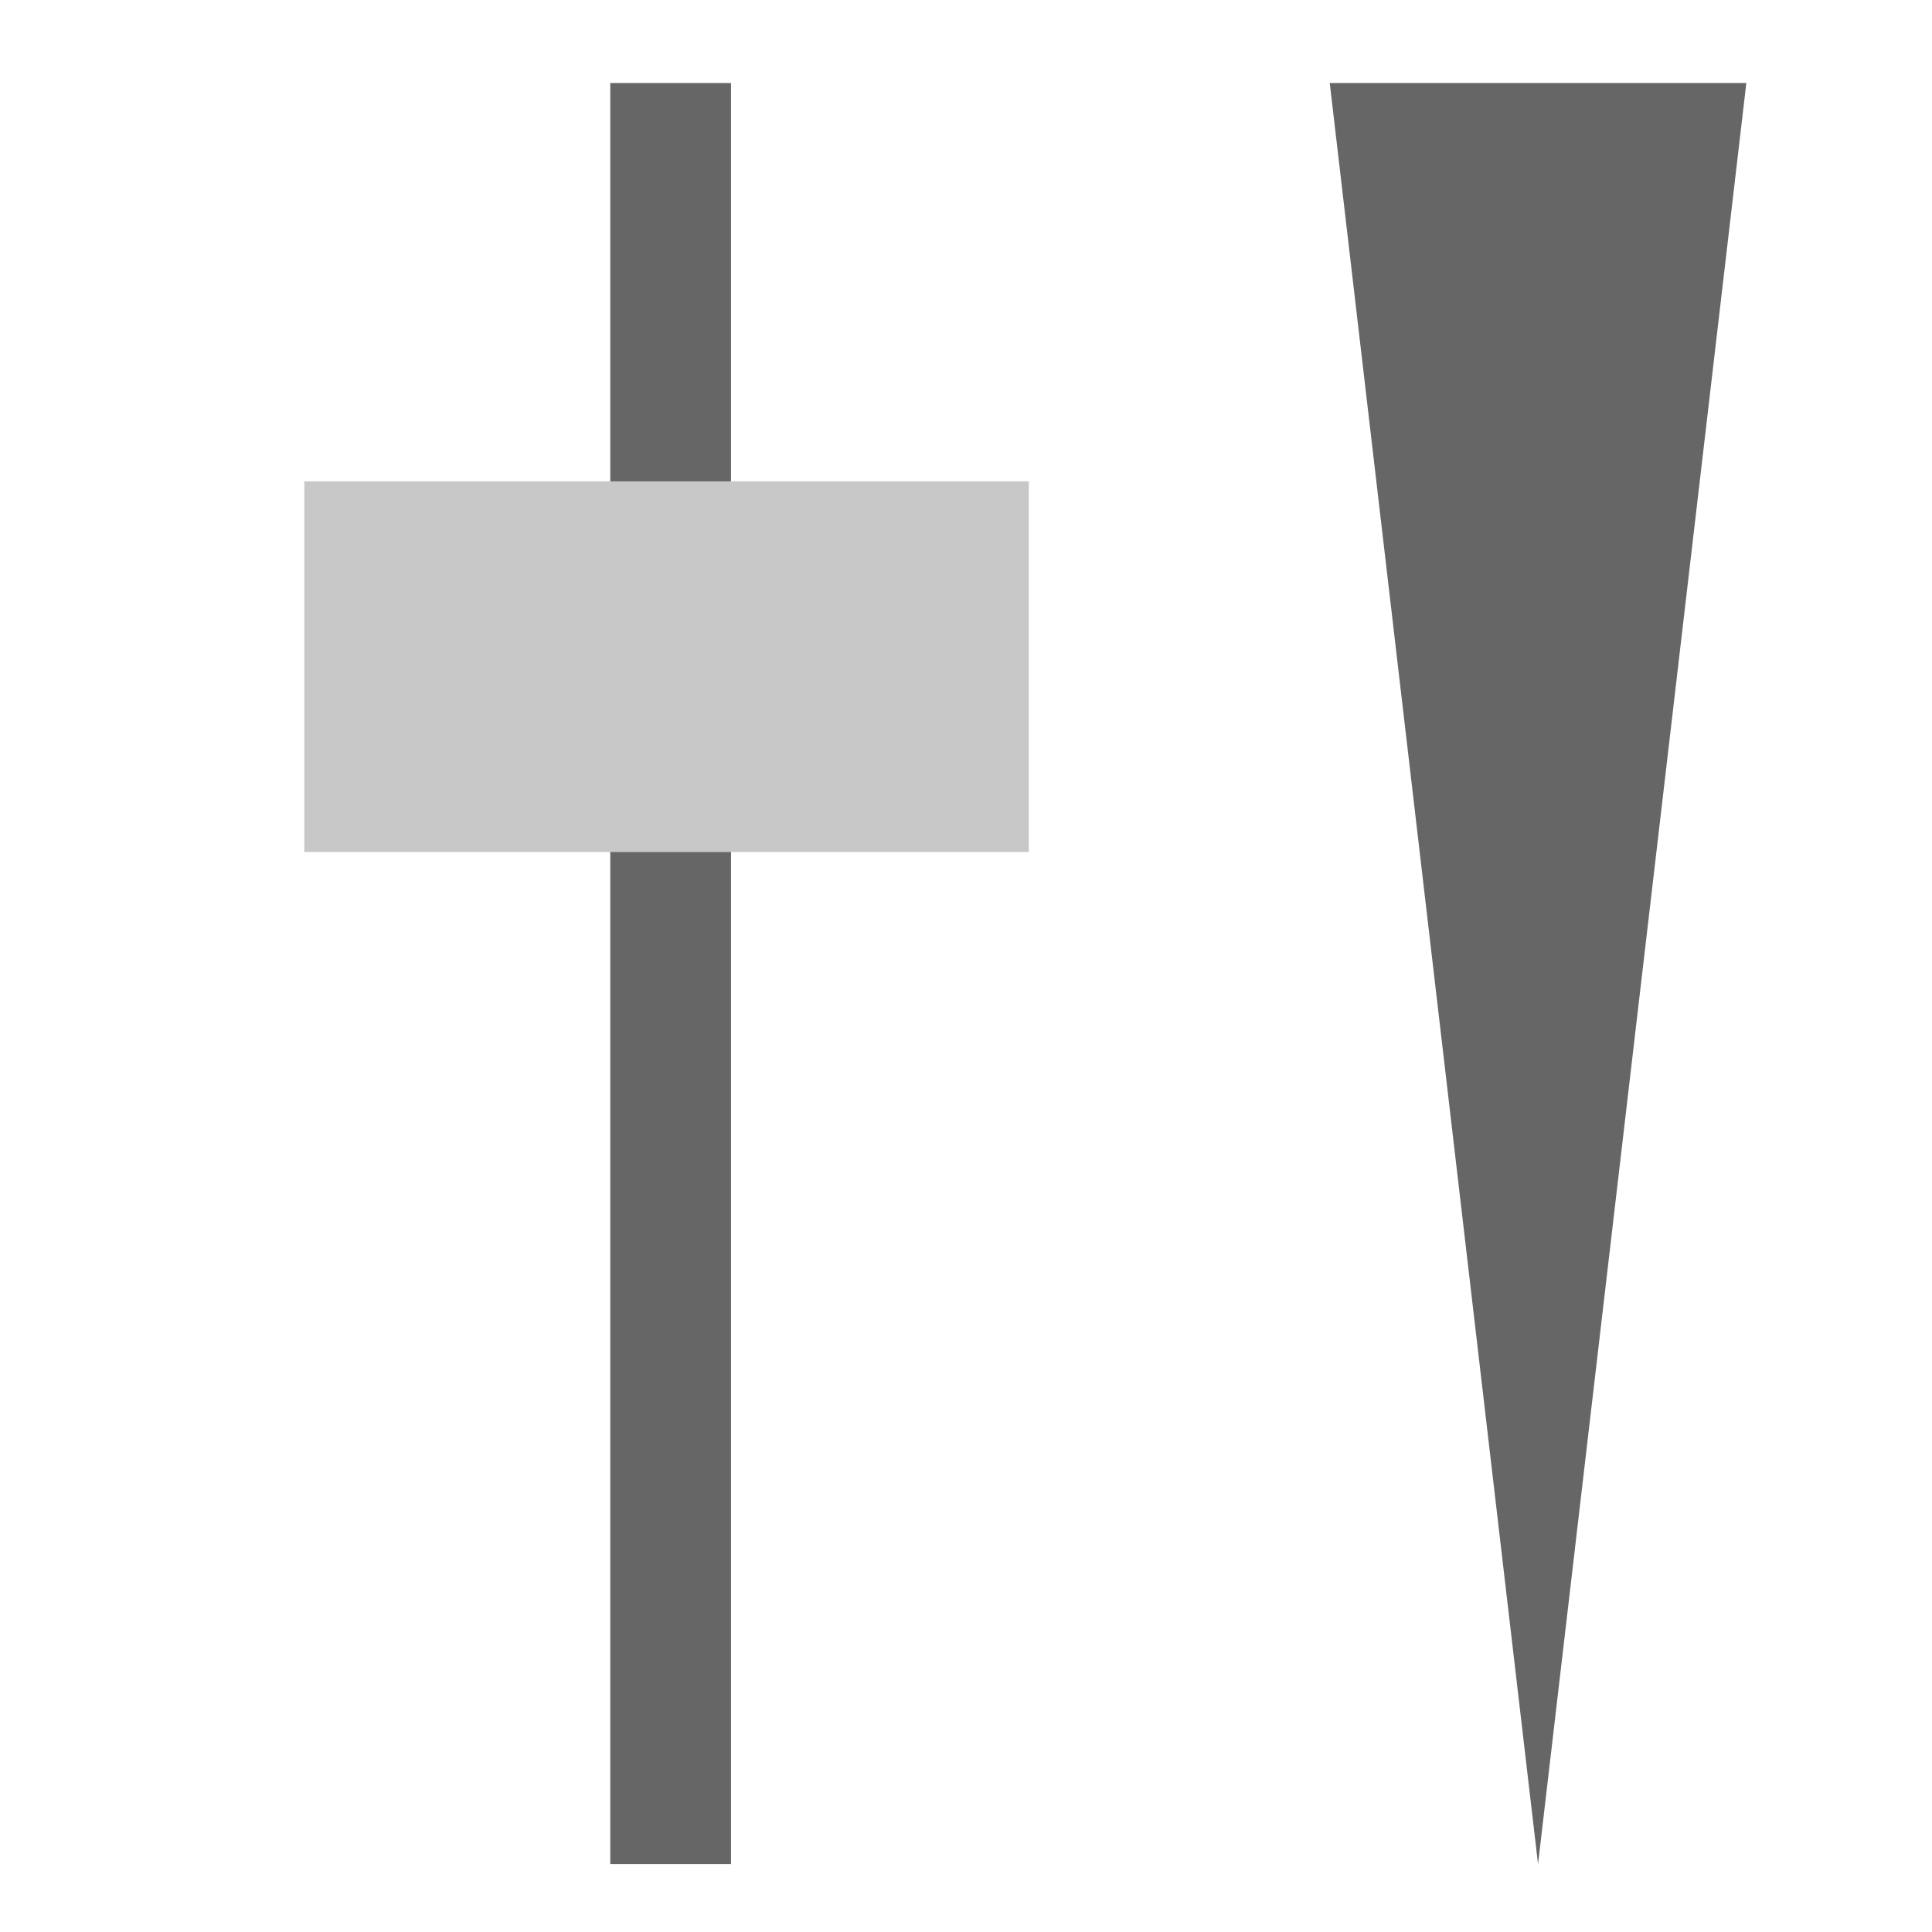 <?xml version="1.0" standalone="no"?>
<!DOCTYPE svg PUBLIC "-//W3C//DTD SVG 1.1//EN" "http://www.w3.org/Graphics/SVG/1.1/DTD/svg11.dtd">
<svg width="100%" height="100%" viewBox="0 0 128 128" version="1.1" xmlns="http://www.w3.org/2000/svg" xmlns:xlink="http://www.w3.org/1999/xlink" xml:space="preserve" style="fill-rule:evenodd;clip-rule:evenodd;stroke-linejoin:round;stroke-miterlimit:1.414;">
    <g id="Me Dissolve">
        <rect x="40.432" y="5.5" width="8" height="118" style="fill:#666;"/>
        <path d="M20.16,56.451L20.16,31.89L68.16,31.89L68.16,56.451L20.16,56.451Z" style="fill:#c8c8c8;fill-rule:nonzero;"/>
        <path d="M101.899,123.5L115.699,5.5L88.099,5.5L101.899,123.5Z" style="fill:#666;"/>
    </g>
</svg>
